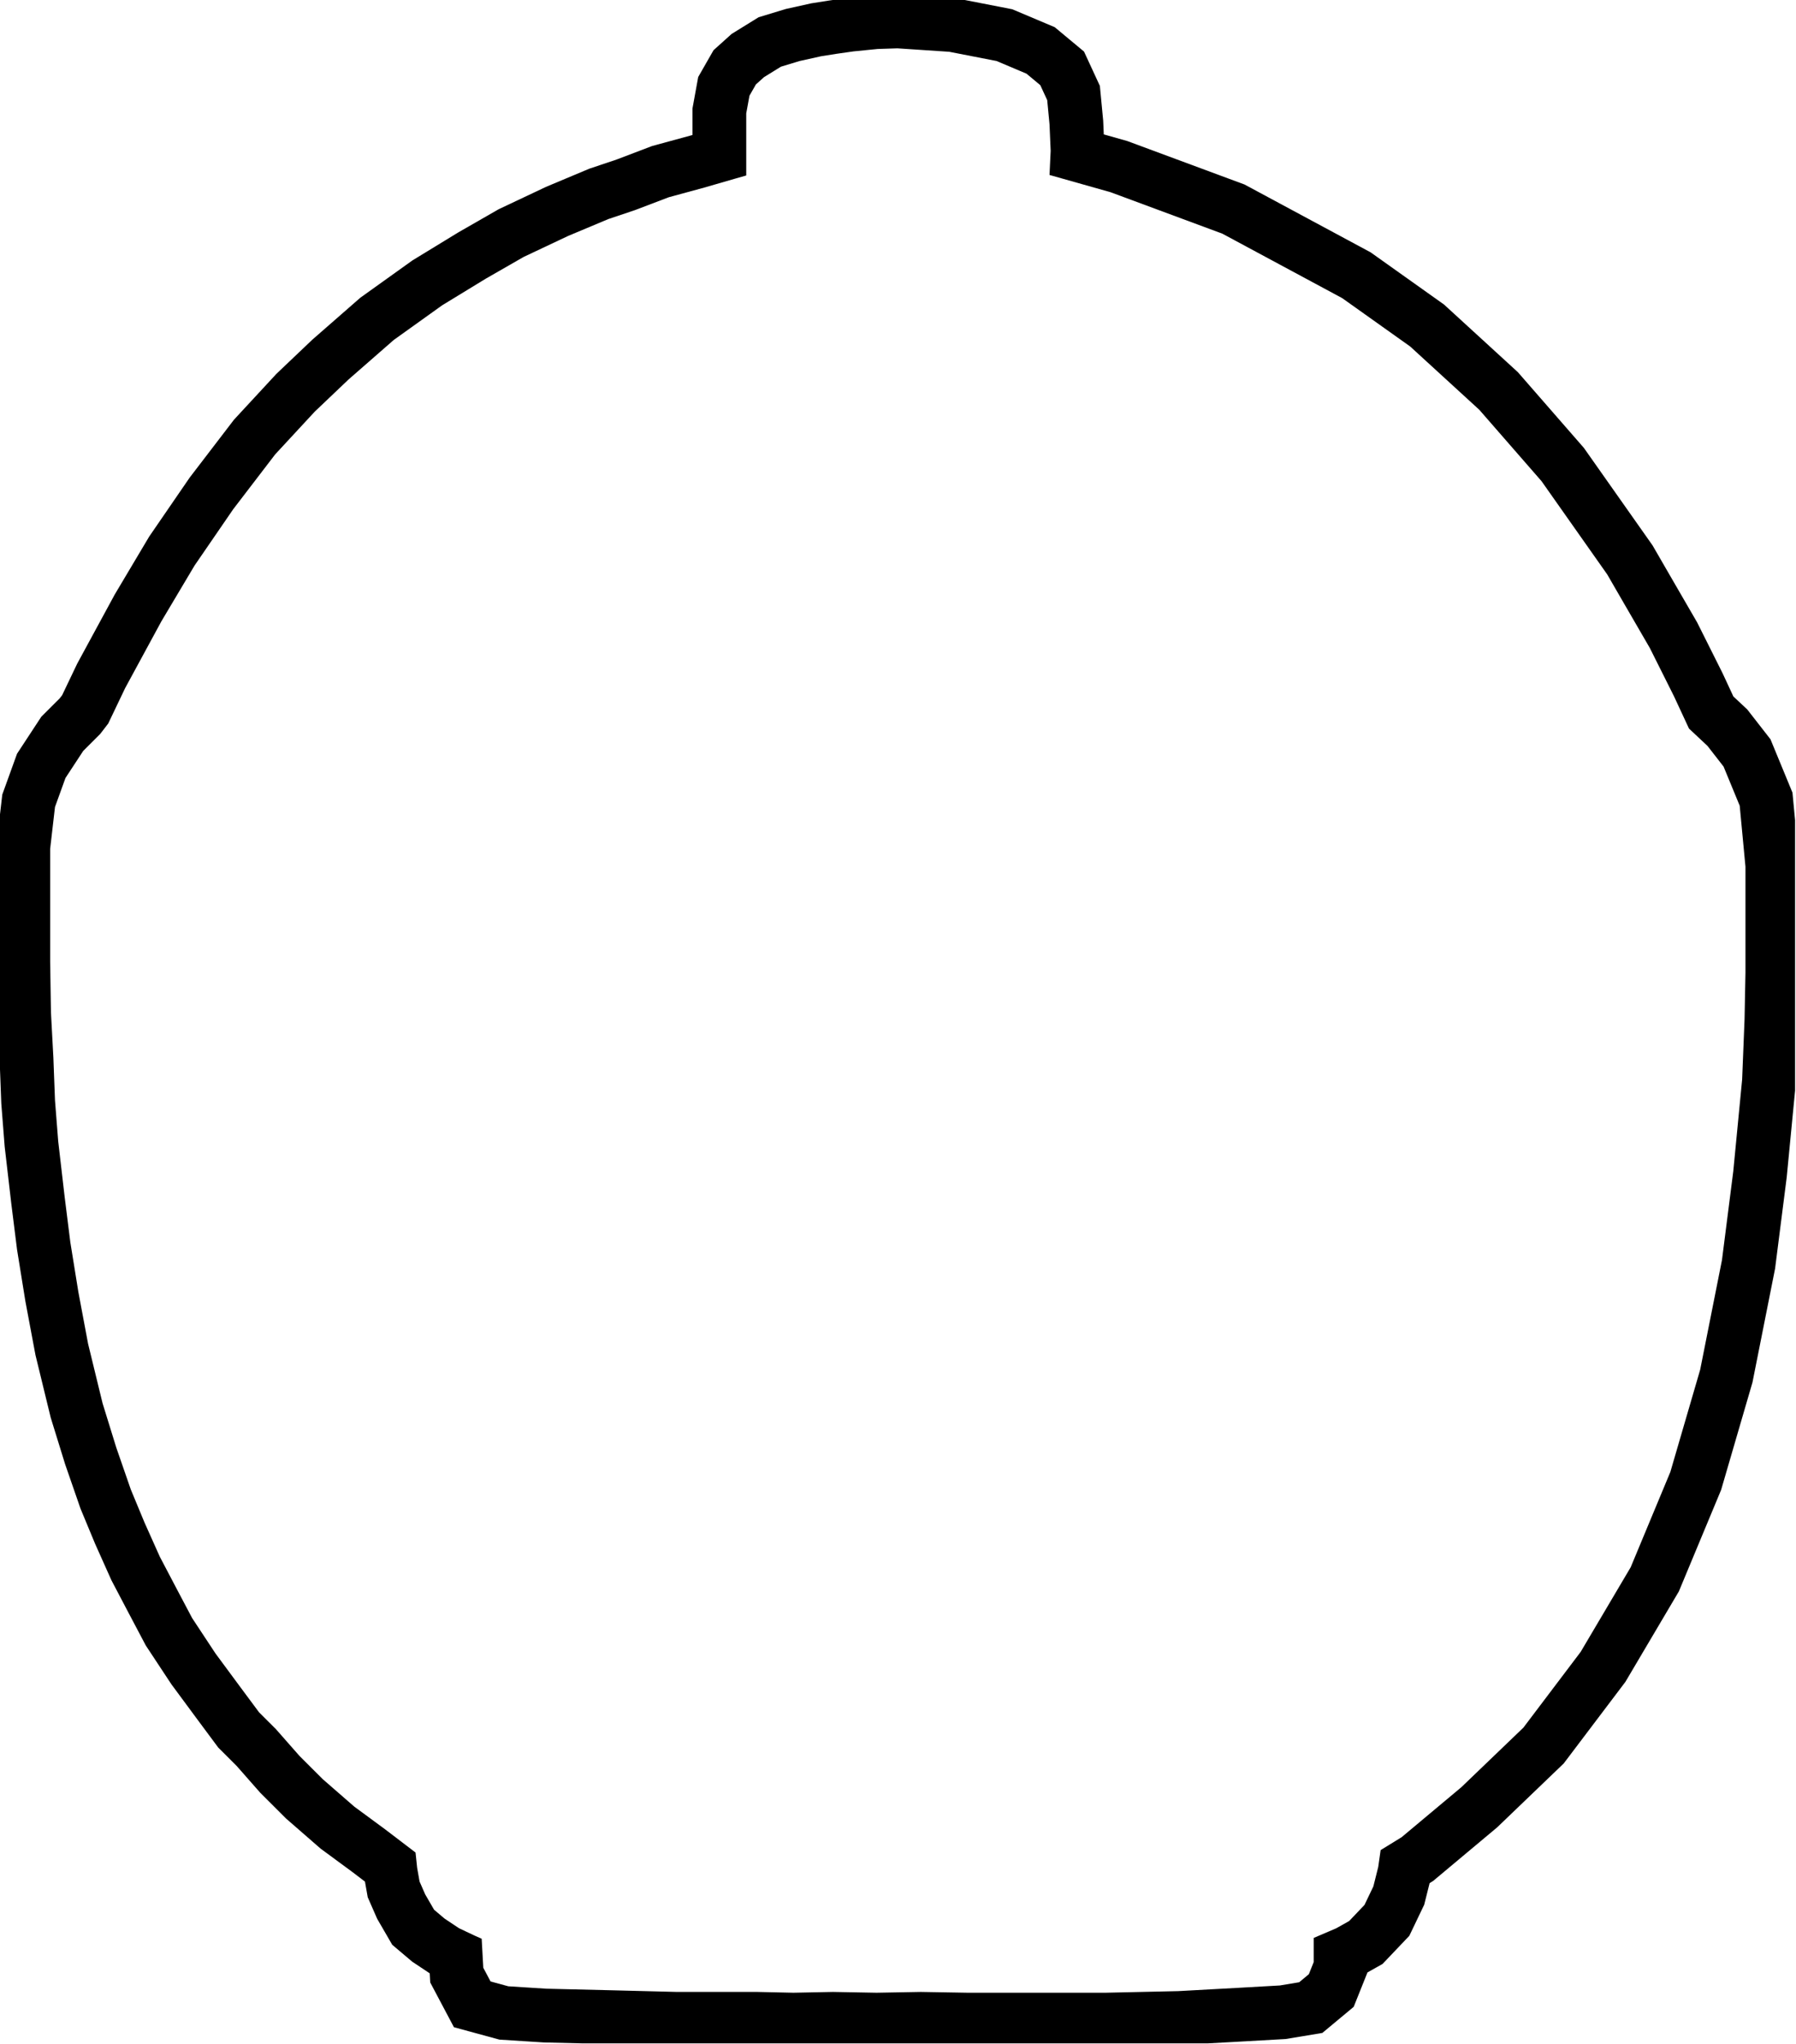 <?xml version="1.0" encoding="UTF-8" standalone="no"?><!DOCTYPE svg PUBLIC "-//W3C//DTD SVG 1.1//EN" "http://www.w3.org/Graphics/SVG/1.1/DTD/svg11.dtd"><svg width="100%" height="100%" viewBox="0 0 668 760" version="1.1" xmlns="http://www.w3.org/2000/svg" xmlns:xlink="http://www.w3.org/1999/xlink" xml:space="preserve" xmlns:serif="http://www.serif.com/" style="fill-rule:evenodd;clip-rule:evenodd;stroke-linejoin:round;stroke-miterlimit:2;"><rect id="Plan-de-travail1" serif:id="Plan de travail1" x="0" y="0" width="667.656" height="759.679" style="fill:none;"/><g><clipPath id="_clip1"><rect x="0" y="0" width="667.656" height="759.679"/></clipPath><g clip-path="url(#_clip1)"><path d="M257.553,50.188l0,-9.821l2.138,-11.742l5.701,-9.962l6.723,-6.043l10.034,-6.203l10.122,-3.076l9.455,-2.098l6.457,-1.018l6.863,-0.979l10.086,-1.008l8.993,-0.293l21.533,1.434l20.851,4.063l15.791,6.671l10.89,9.063l5.895,12.756l1.23,12.896l0.224,5.137l8.737,2.47l43.617,16.165l46.892,25.215l27.308,19.413l27.454,25.131l24.562,28.162l25.54,36.244l6.862,11.862l9.731,16.785l9.404,18.781l4.058,8.729l5.172,4.842l8.637,11.09l8.178,19.833l2.513,26.6l0,40.511l-0.344,17.671l-0.931,23.237l-3.384,35.016l-4.326,33.946l-8.406,42.285l-11.656,39.953l-15.719,37.746l-19.89,33.637l-22.943,30.333l-24.737,23.741l-23.842,19.948l-1.296,0.797l-2.008,8.019l-5.539,11.566l-9.954,10.463l-5.618,3.156l0,0.016l-5.116,12.772l-11.655,9.7l-13.616,2.266l-17.002,0.961l-22.242,1.217l-27.547,0.611l-51.694,0l-17.218,-0.296l-16.513,0.3l-16.178,-0.299l-14.737,0.3l-13.703,-0.304l-29.89,0l-23.94,-0.606l-25.284,-0.608l-16.52,-1.053l-16.916,-4.607l-8.812,-16.622l-0.19,-3.411l-6.52,-4.341l-7.426,-6.275l-5.606,-9.67l-3.512,-8.015l-1.025,-5.806l-4.585,-3.493l-11.925,-8.775l-12.834,-11.174l-9.64,-9.626l-8.7,-9.887l-6.887,-6.877l-7.794,-10.49l-9.63,-13.03l-9.529,-14.437l-6.164,-11.664l-6.604,-12.56l-6.069,-13.553l-5.436,-13.09l-5.706,-16.461l-5.38,-17.383l-5.671,-23.283l-3.745,-19.948l-3.098,-19.177l-2.155,-17.219l-2.453,-21.13l-1.261,-16.054l-0.61,-16.126l-0.911,-16.995l-0.309,-19.41l0,-43.253l2.2,-19.037l5.49,-15.184l9.019,-13.745l6.84,-6.829l0.917,-1.192l5.611,-11.74l13.934,-25.665l12.834,-21.568l15.061,-21.934l16.483,-21.525l15.767,-17.031l13.367,-12.712l17.848,-15.596l19.385,-13.873l17.057,-10.41l15.027,-8.62l17.619,-8.318l16.078,-6.743l10.219,-3.435l13.146,-5.001l13.993,-3.811l1.005,-0.29Zm76.232,-32.221l-7.332,0.239l-9,0.899l-6.3,0.899l-5.7,0.898l-8.1,1.798l-6.9,2.097l-6.3,3.894l-3,2.697l-2.4,4.194l-1.2,6.591l0,23.068l-4.2,1.198l-11.4,3.296l-13.2,3.595l-12.6,4.793l-9.9,3.327l-15,6.292l-16.5,7.789l-14.1,8.089l-16.2,9.886l-18,12.882l-16.8,14.68l-12.6,11.983l-14.7,15.878l-15.6,20.372l-14.4,20.971l-12.3,20.672l-13.5,24.865l-6.3,13.182l-3,3.895l-6.3,6.291l-6.6,10.058l-3.9,10.785l-1.8,15.579l0,41.942l0.3,18.874l0.9,16.776l0.6,15.879l1.2,15.278l2.4,20.672l2.1,16.777l3,18.574l3.6,19.173l5.4,22.17l5.1,16.477l5.4,15.578l5.1,12.283l5.7,12.728l6.3,11.983l5.7,10.785l8.7,13.182l9.3,12.582l6.9,9.288l6.3,6.291l8.7,9.886l8.7,8.688l11.7,10.186l11.4,8.388l11.4,8.688l0.6,5.693l0.9,5.093l2.1,4.793l3.3,5.692l3.9,3.295l5.4,3.595l5.7,2.697l2.7,1.198l0.6,10.785l2.7,5.093l6.6,1.798l14.1,0.898l24.9,0.6l23.7,0.599l29.858,0l13.5,0.299l14.7,-0.299l16.2,0.299l16.5,-0.299l17.4,0.299l51.3,0l27,-0.599l21.9,-1.198l15.9,-0.899l7.2,-1.198l3.6,-2.996l1.8,-4.494l0,-8.987l8.4,-3.596l4.8,-2.696l5.7,-5.991l3.3,-6.891l1.8,-7.19l0.9,-6.291l7.8,-4.794l22.2,-18.574l23.1,-22.169l21.3,-28.161l18.6,-31.457l14.756,-35.433l11.1,-38.048l8.1,-40.743l4.2,-32.955l3.3,-34.152l0.9,-22.469l0.337,-17.271l0,-39.374l-2.143,-22.683l-6,-14.551l-6,-7.704l-6.857,-6.419l-5.571,-11.984l-9,-17.975l-9.429,-16.263l-6.419,-11.096l-24.428,-34.667l-23.143,-26.534l-25.715,-23.539l-25.285,-17.975l-44.572,-23.967l-41.571,-15.408l-22.714,-6.419l0.428,-8.988l-0.428,-9.843l-0.858,-8.988l-2.571,-5.564l-5.143,-4.279l-11.143,-4.708l-17.571,-3.424l-19.286,-1.284Z"/></g></g></svg>